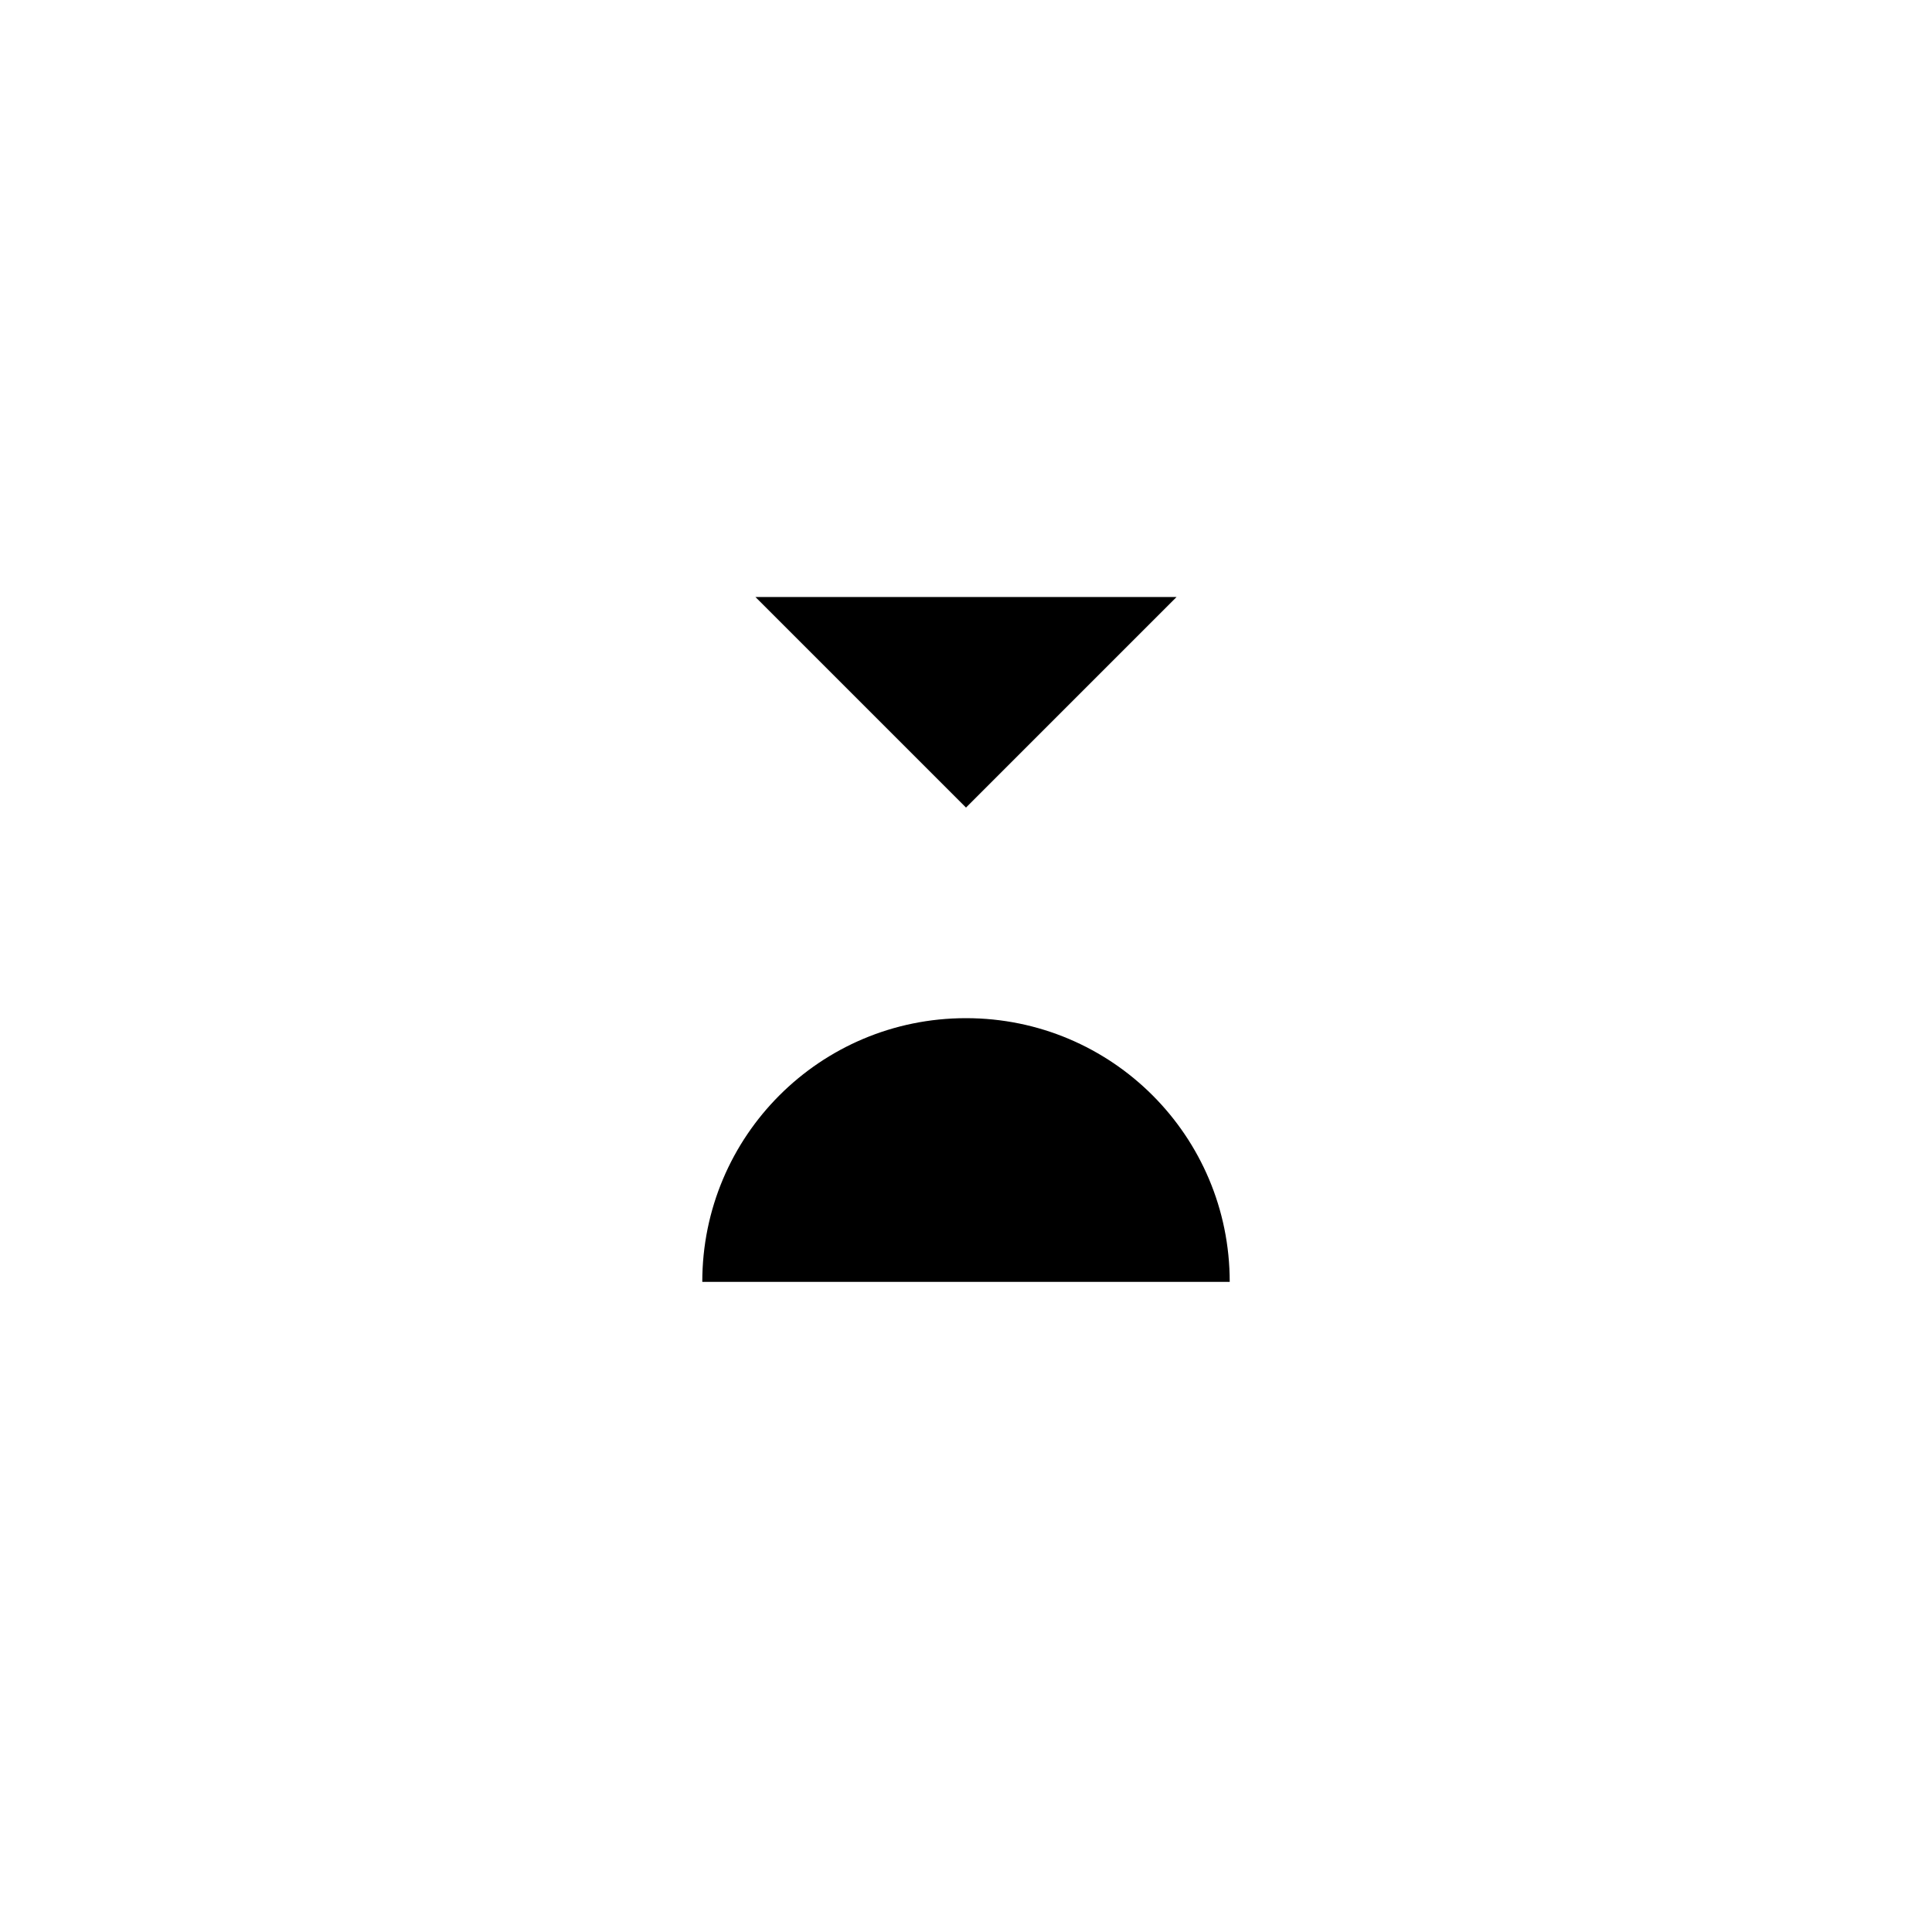 <svg xmlns="http://www.w3.org/2000/svg" data-name="Layer 1" viewBox="0 0 20 20"><path d="M7.27 13.27c0-1.51 1.22-2.73 2.73-2.73s2.73 1.22 2.73 2.73M10 8.36V4.54M5.76 9.02l.77.77M4 13.26h1.09m9.82 0H16m-2.53-3.47.77-.77M16 15.45H4m3.82-9.27L10 8.36l2.18-2.18"/></svg>